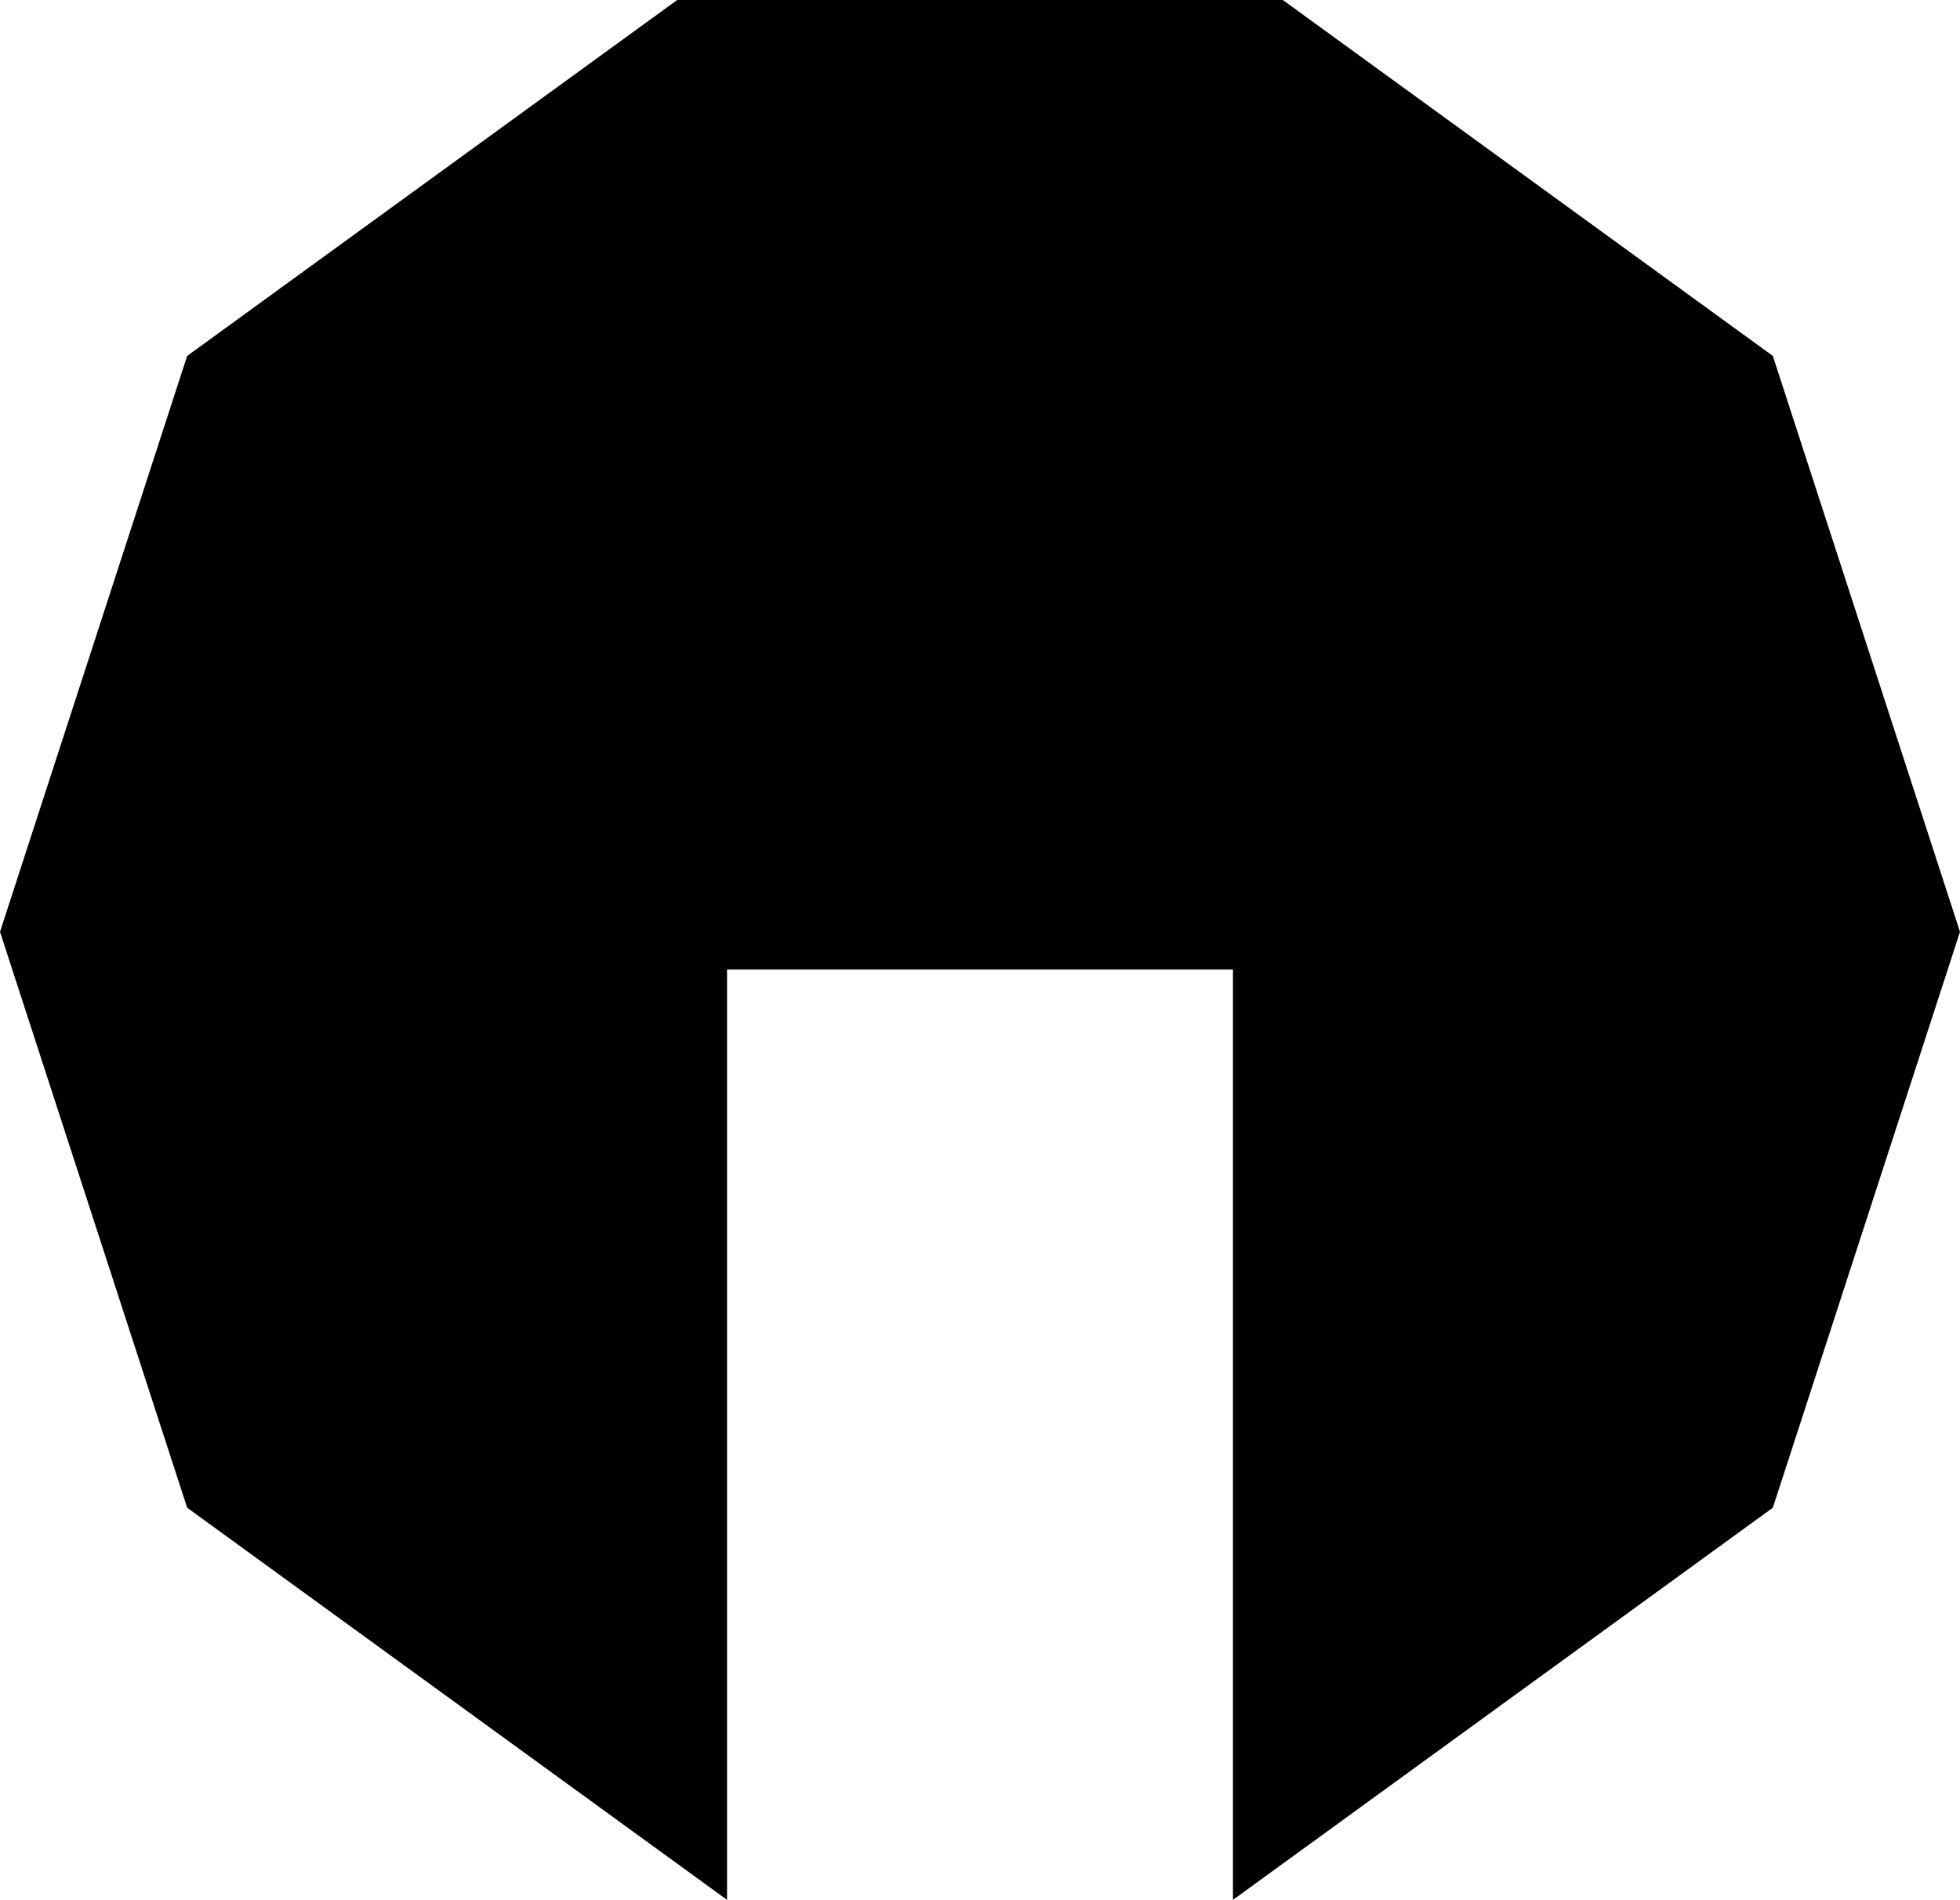 <svg id="Calque_2" data-name="Calque 2" xmlns="http://www.w3.org/2000/svg" viewBox="0 0 312.56 303.04"><defs><style>.cls-1{stroke:#000;stroke-miterlimit:10;stroke-width:12px;}</style></defs><title>forme retour accueil</title><polygon class="cls-1" points="277.61 60.48 202.62 6 109.94 6 34.95 60.48 6.31 148.63 34.95 236.78 109.94 291.26 109.94 148.63 202.62 148.63 202.62 291.26 277.61 236.78 306.25 148.63 277.61 60.48"/></svg>